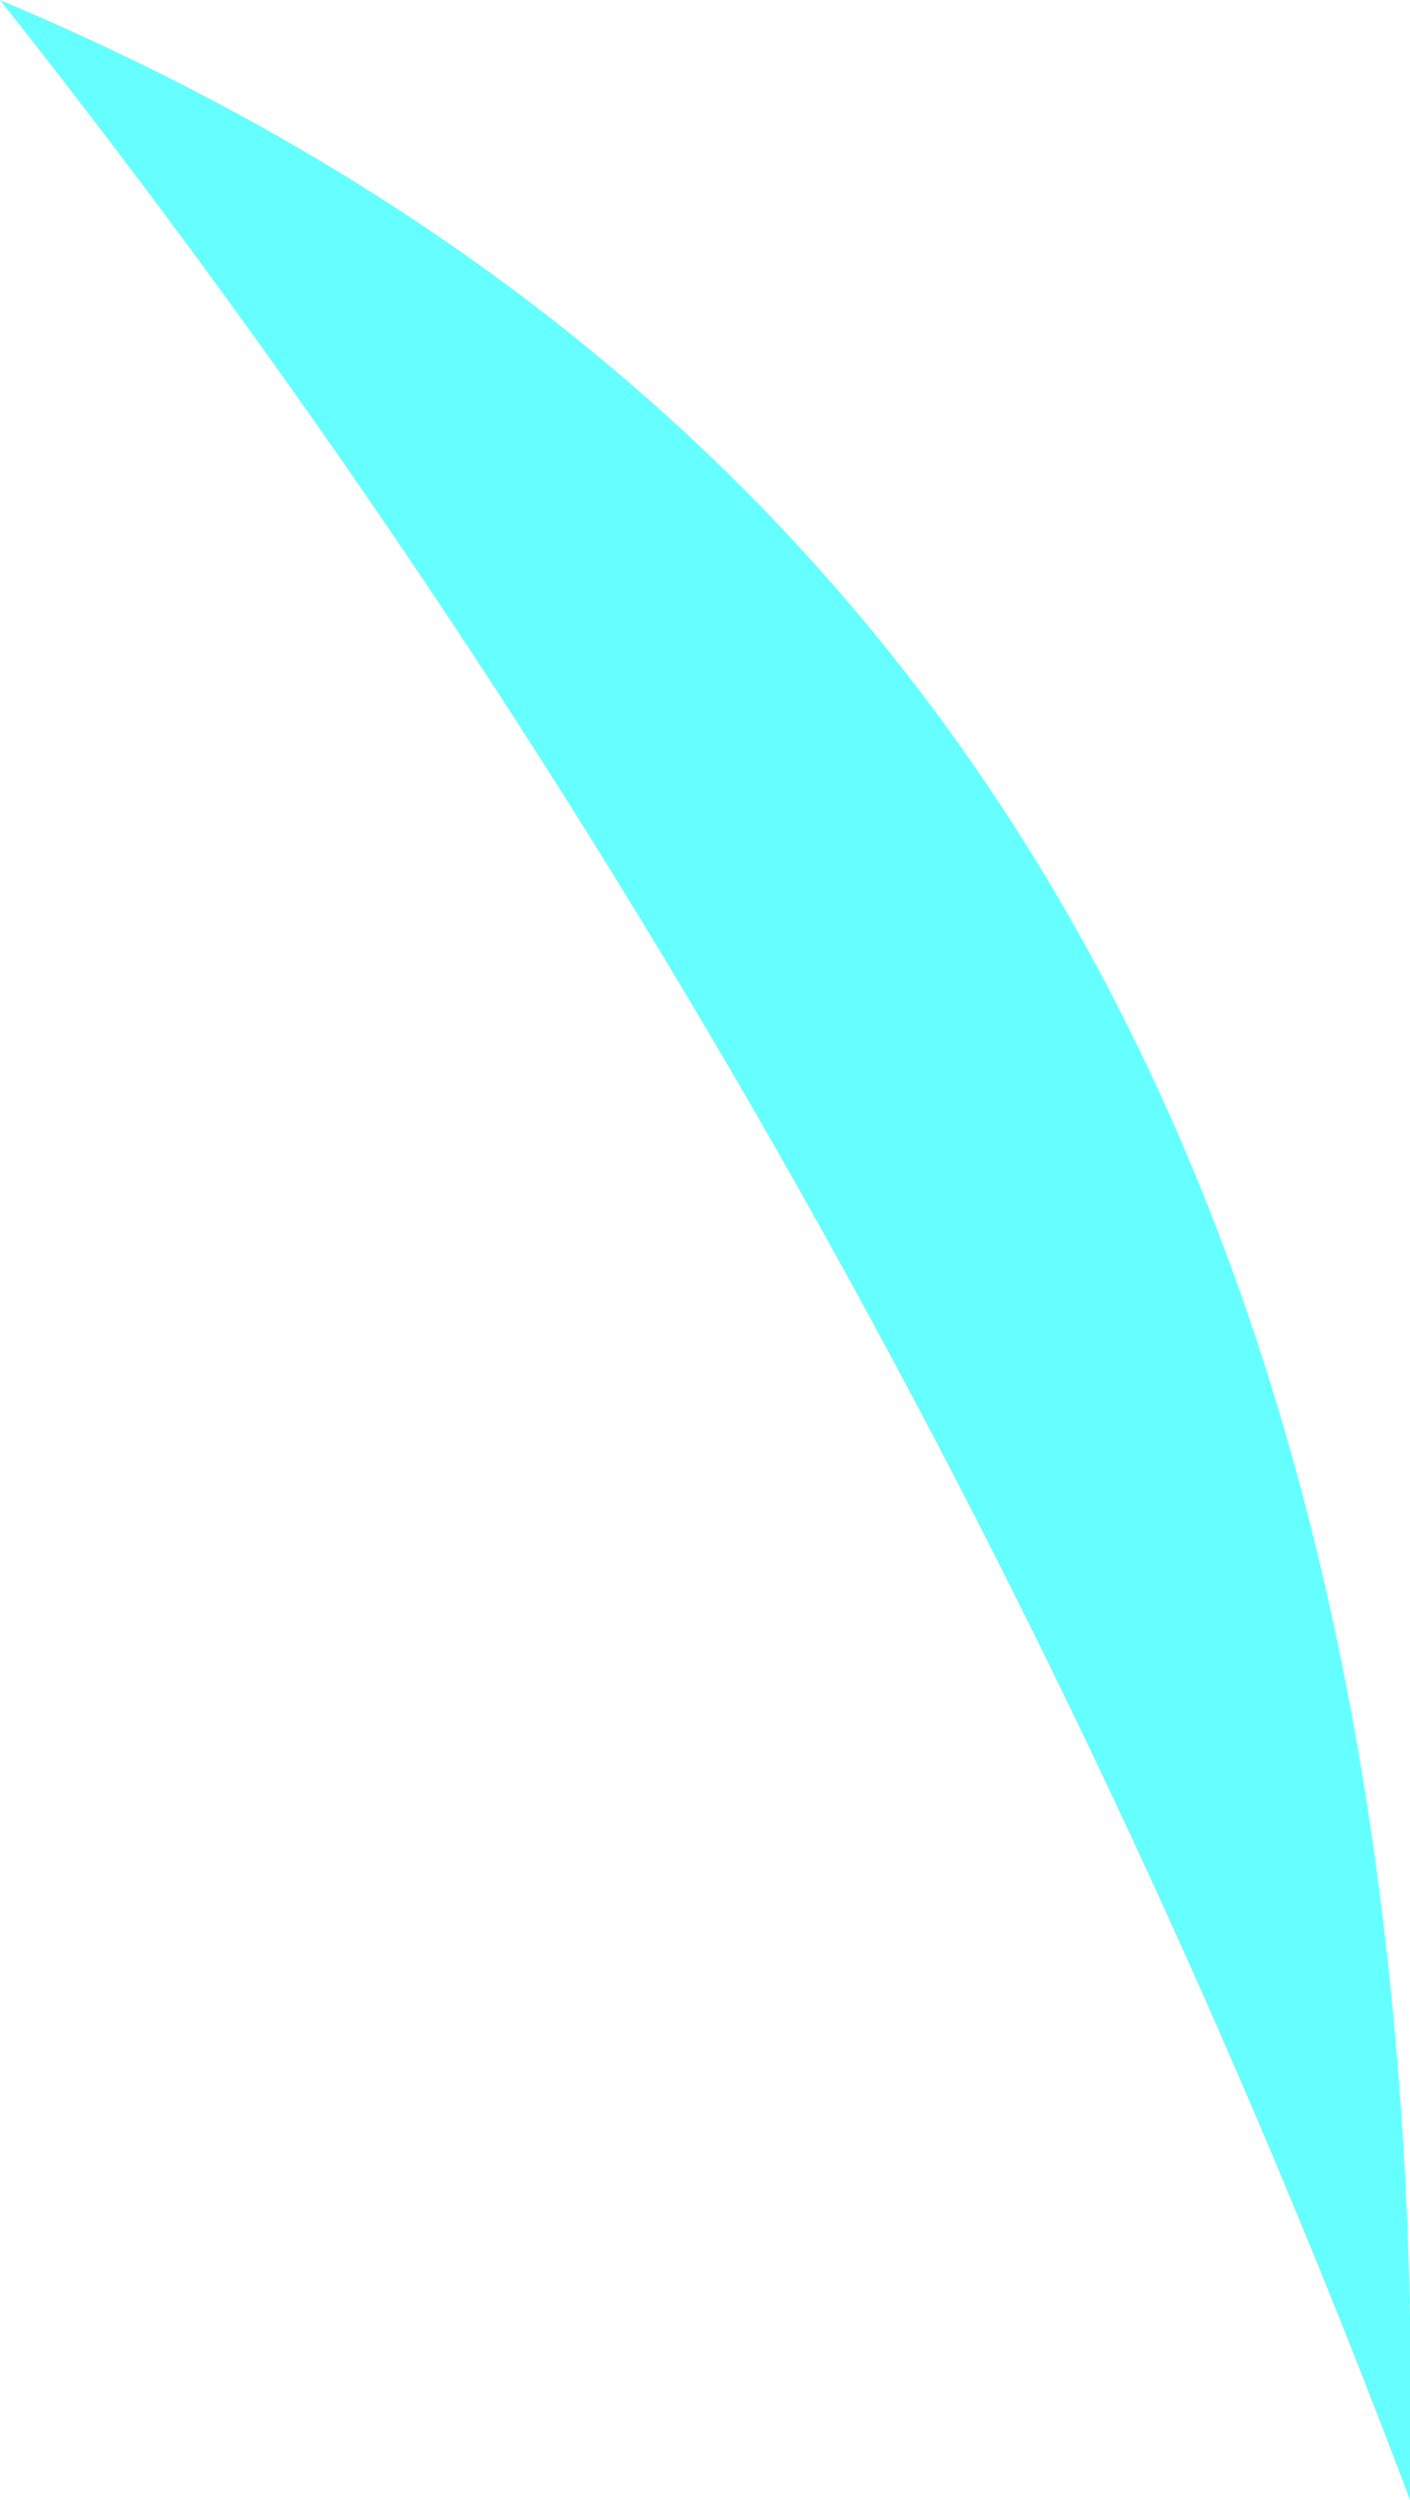 <?xml version="1.0" encoding="UTF-8" standalone="no"?>
<svg xmlns:xlink="http://www.w3.org/1999/xlink" height="17.1px" width="9.65px" xmlns="http://www.w3.org/2000/svg">
  <g transform="matrix(1.0, 0.0, 0.0, 1.0, -4.05, 5.35)">
    <path d="M13.7 11.75 Q10.15 2.35 4.05 -5.35 13.95 -1.2 13.7 11.75" fill="#66ffff" fill-rule="evenodd" stroke="none"/>
  </g>
</svg>

